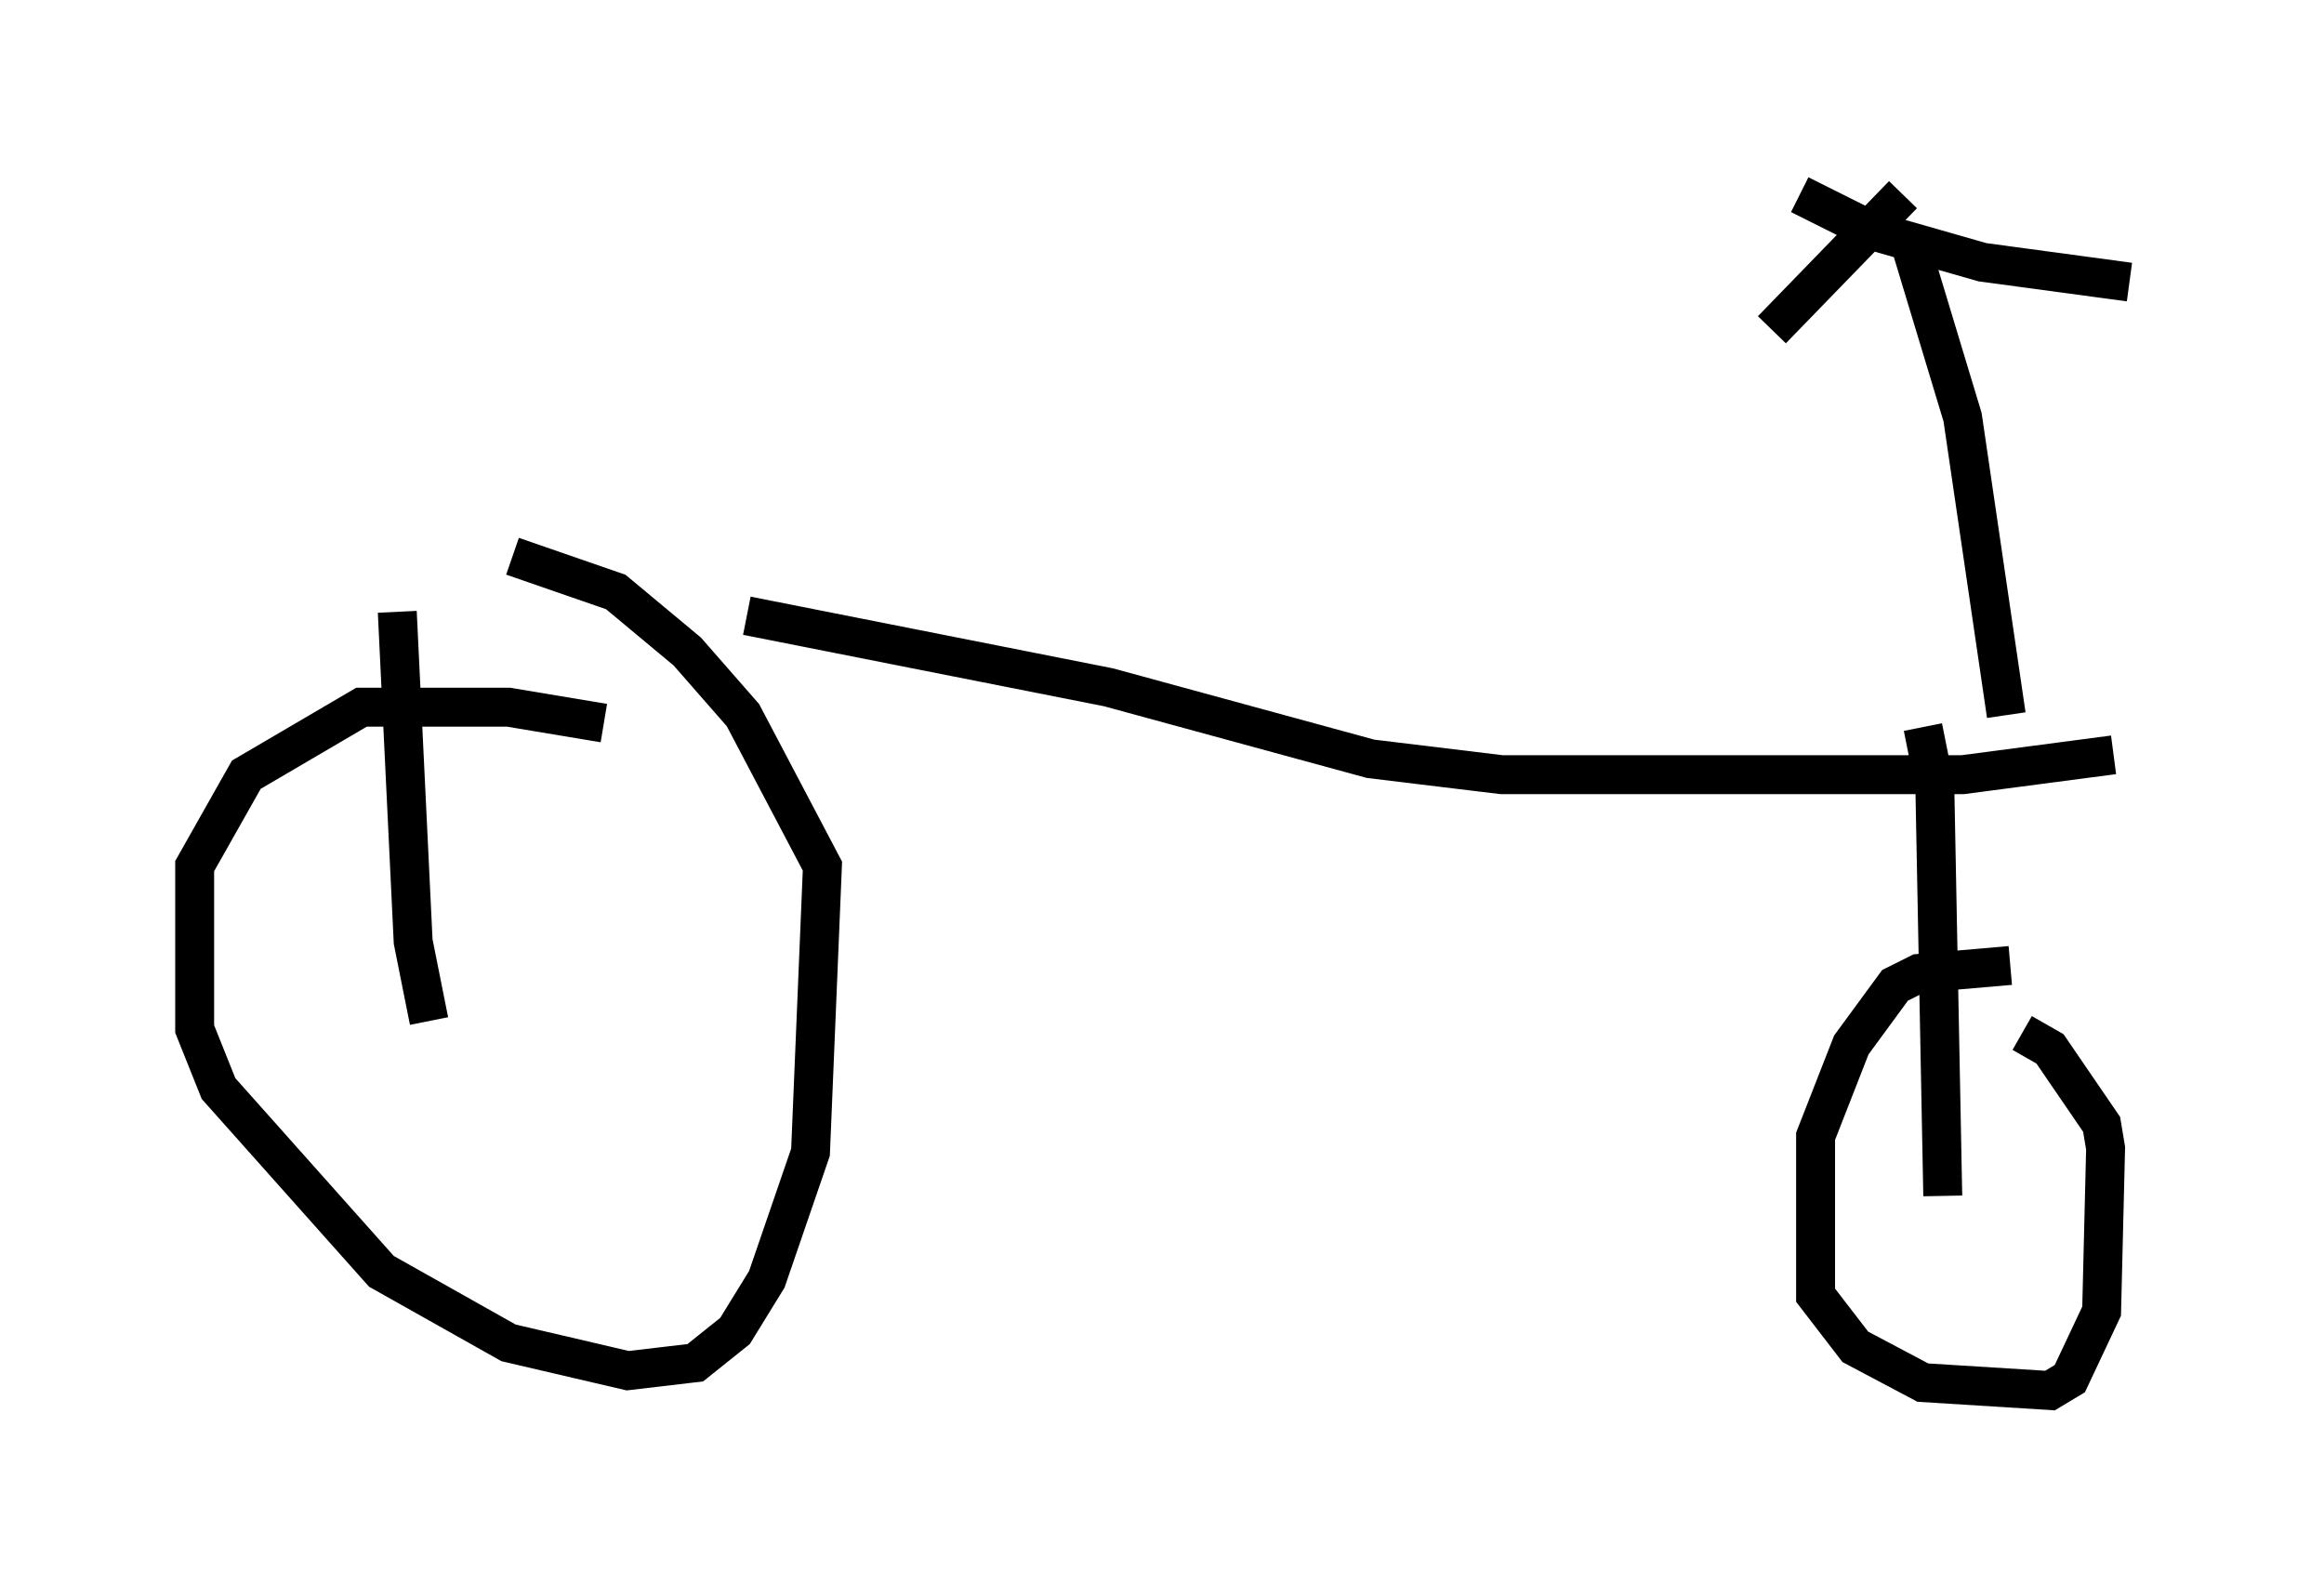 <?xml version="1.0" encoding="utf-8" ?>
<svg baseProfile="full" height="40.727" version="1.1" width="59.715" xmlns="http://www.w3.org/2000/svg" xmlns:ev="http://www.w3.org/2001/xml-events" xmlns:xlink="http://www.w3.org/1999/xlink"><defs /><rect fill="white" height="40.727" width="59.715" x="0" y="0" /><path d="M10.513, 15.515 m8.677, 0.306 l9.29, 1.838 6.738, 1.838 l3.369, 0.408 11.842, 0.0 l3.879, -0.51 m-44.1, -3.675 l0.408, 8.473 0.408, 2.042 m4.492, -7.656 l-2.45, -0.408 -3.777, 0.0 l-2.96, 1.735 -1.327, 2.348 l0.0, 4.185 0.613, 1.531 l4.185, 4.696 3.267, 1.838 l3.063, 0.715 1.735, -0.204 l1.021, -0.817 0.817, -1.327 l1.123, -3.267 0.306, -7.35 l-2.042, -3.879 -1.429, -1.633 l-1.838, -1.531 -2.654, -0.919 m36.24, 4.39 l0.306, 1.531 0.204, 10.515 m1.735, -5.921 l-2.348, 0.204 -0.613, 0.306 l-1.123, 1.531 -0.919, 2.348 l0.0, 4.083 1.021, 1.327 l1.735, 0.919 3.267, 0.204 l0.51, -0.306 0.817, -1.735 l0.102, -4.185 -0.102, -0.613 l-1.327, -1.94 -0.715, -0.408 m-0.408, -8.167 l-1.123, -7.656 -1.327, -4.39 m-0.204, -1.327 l-3.369, 3.471 m0.715, -3.471 l1.838, 0.919 2.858, 0.817 l3.777, 0.51 " fill="none" stroke="black" stroke-width="1" /></svg>